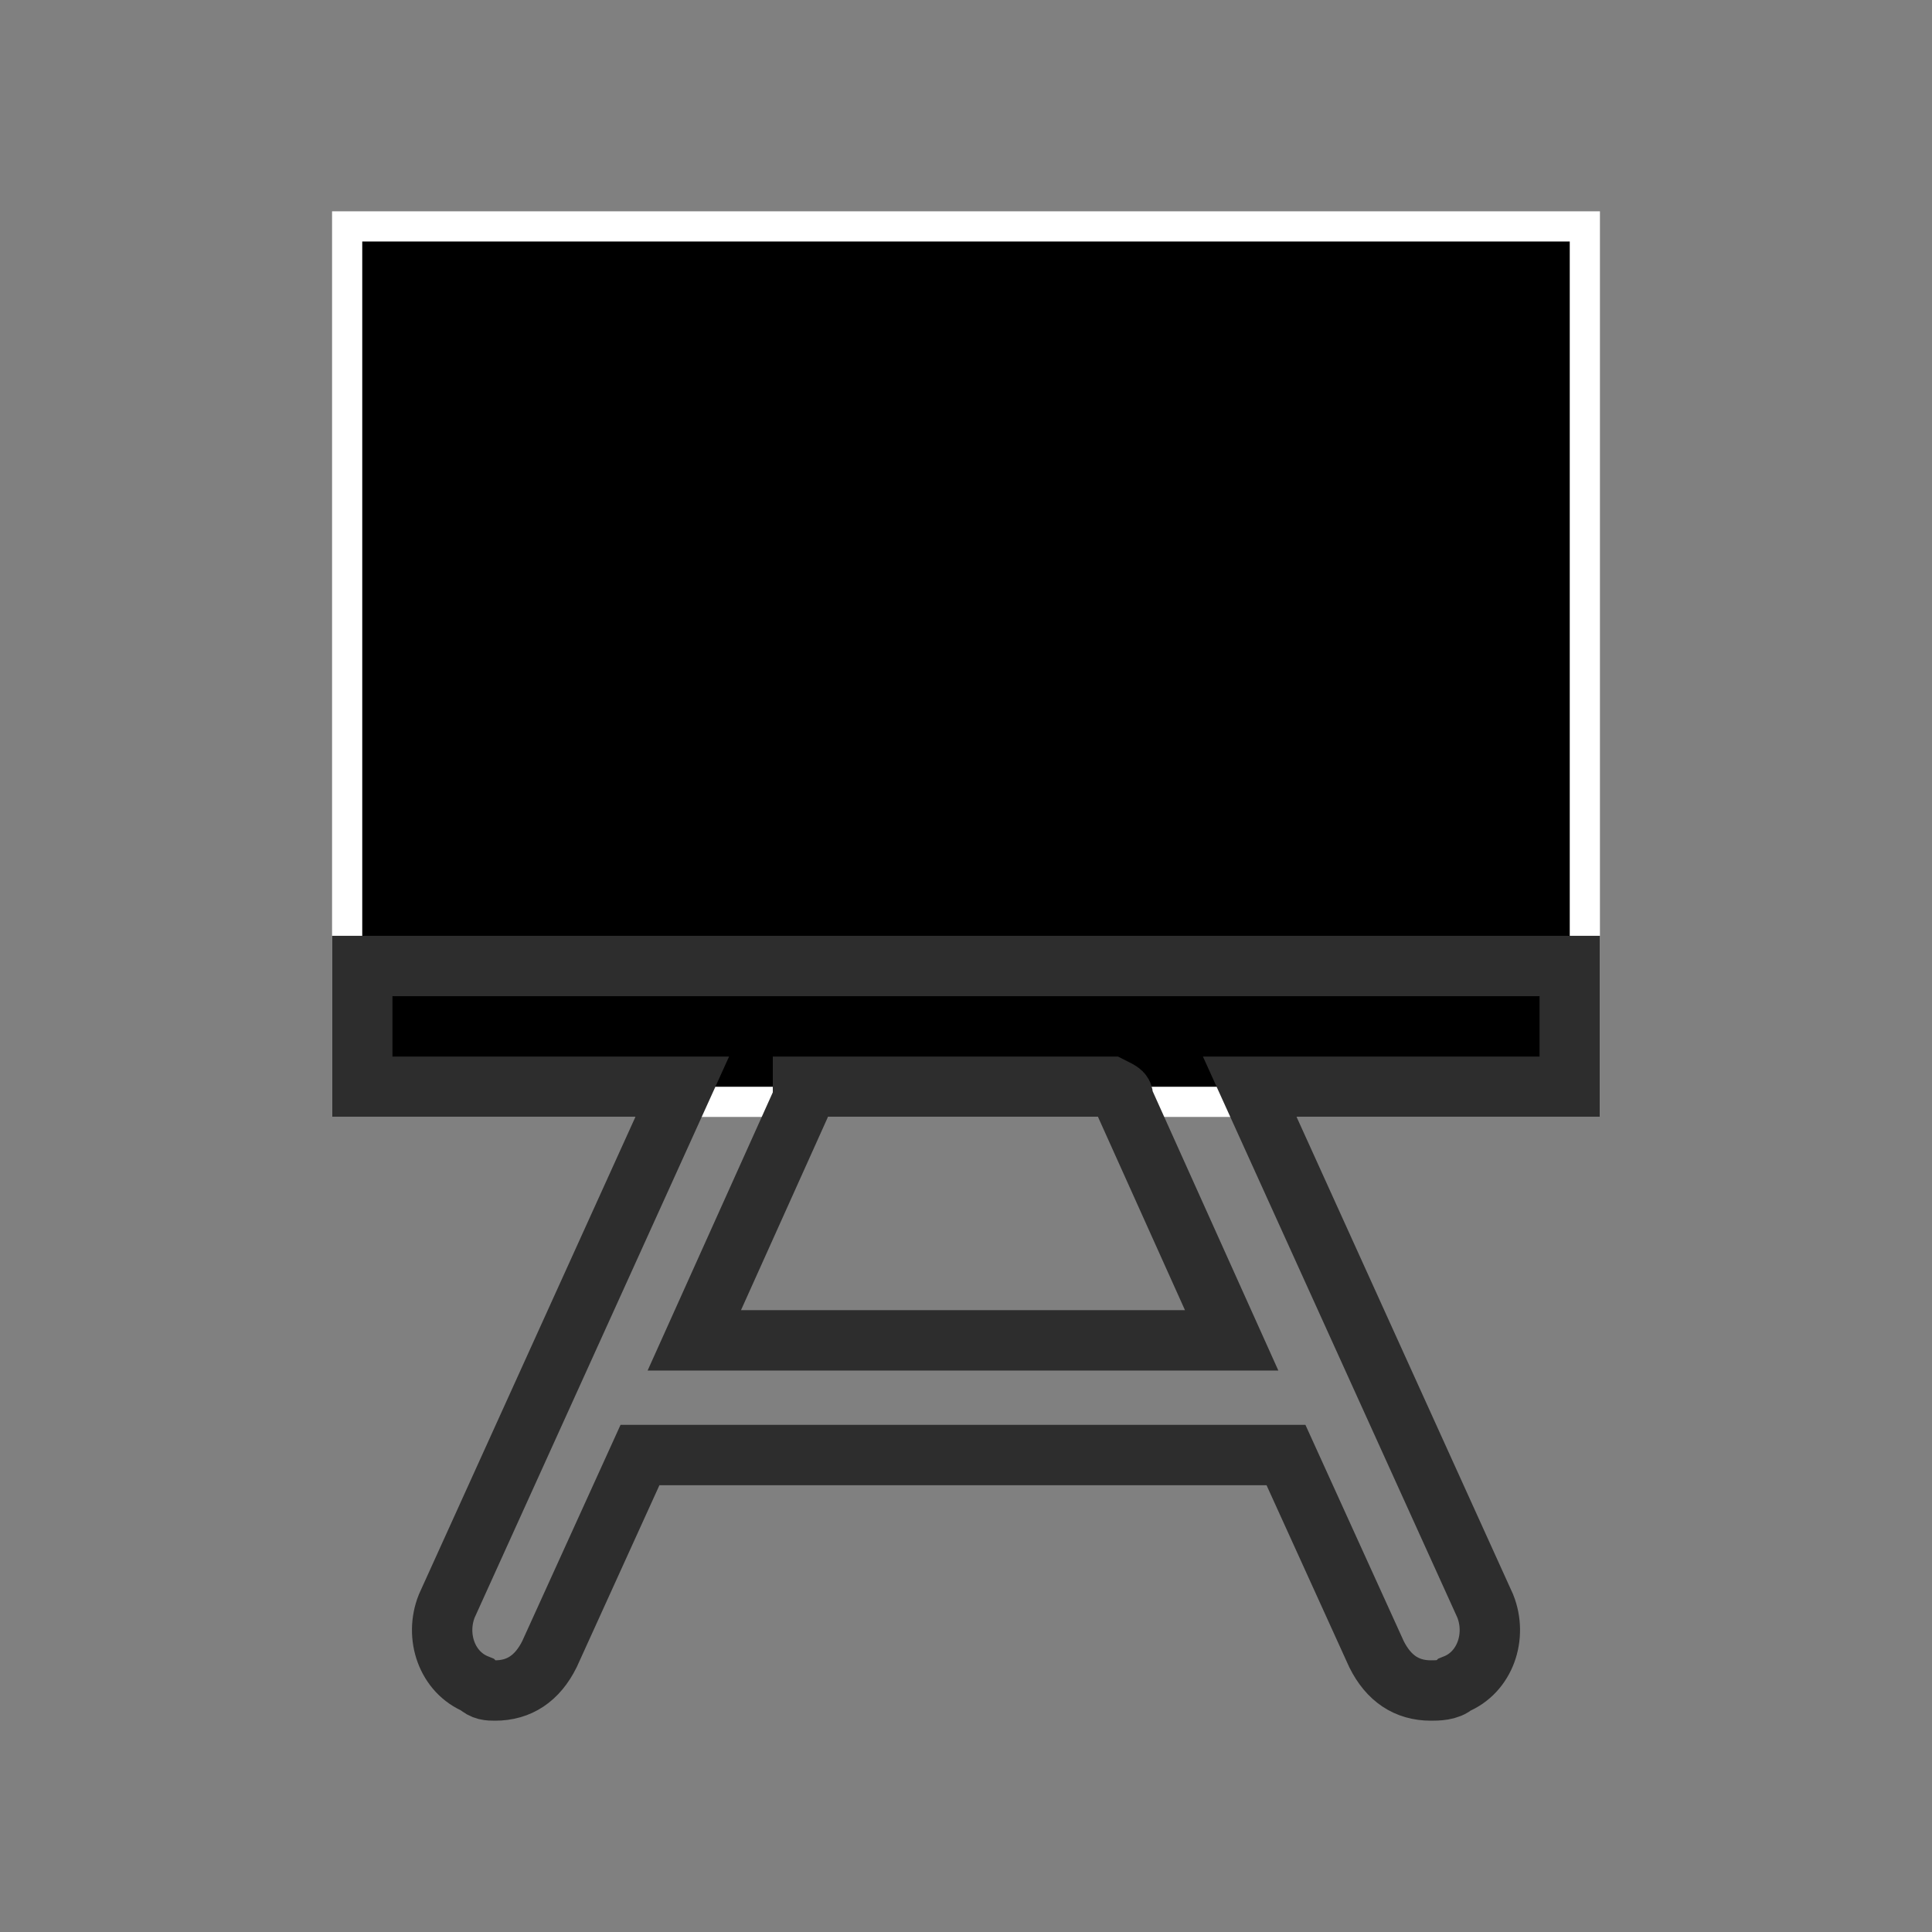 <?xml version="1.0" encoding="utf-8"?>
<!-- Generator: Adobe Illustrator 23.0.1, SVG Export Plug-In . SVG Version: 6.00 Build 0)  -->
<svg version="1.1" id="course" xmlns="http://www.w3.org/2000/svg" xmlns:xlink="http://www.w3.org/1999/xlink" x="0px" y="0px"
	 viewBox="0 0 32 32" style="enable-background:new 0 0 32 32;" xml:space="preserve">
    <rect x="0" y="0" width="32" height="32" fill="#808080" stroke="none"/>
    <rect x="6" y="16" style="fill: currentColor" width="20" height="2"/>
    <g id="Ebene_2_1_">
    </g>
    <g>
        <g>
            <g>
                <defs>
                    <rect id="SVGID_3_" x="6" y="4" width="20" height="14"/>
                </defs>
                <clipPath id="SVGID_4_">
                    <use xlink:href="#SVGID_3_"  style="overflow:visible;"/>
                </clipPath>
                <rect x="6" y="4" stlye="clip-path:url(#SVGID_4_);fill:none;stroke:#FFFFFF;stroke-miterlimit:10;" width="20" height="14"/>
            </g>
        </g>
        <g>
            <rect id="SVGID_2_" x="6" y="4" style="fill:none;stroke:#FFFFFF;stroke-miterlimit:10;" width="20" height="14"/>
        </g>
    </g>
    <rect id="SVGID_1_" x="6" y="4" width="20" height="14"/>
    <path style="fill:none;stroke:#2D2D2D;stroke-miterlimit:10;"
        d="M26,16H6v2h5.3l-3.9,8.6c-0.2,0.5,0,1.1,0.5,1.3C8,28,8.1,28,8.2,28c0.4,0,0.7-0.2,0.9-0.6l1.5-3.3h10.7
        l1.5,3.3c0.2,0.4,0.5,0.6,0.9,0.6c0.1,0,0.3,0,0.4-0.1c0.5-0.2,0.7-0.8,0.5-1.3L20.7,18H26V16z M18.6,18.2l1.8,4h-8.9l1.8-4
        c0-0.1,0-0.1,0-0.2h5.1C18.6,18.1,18.6,18.1,18.6,18.2z"/>
</svg>
